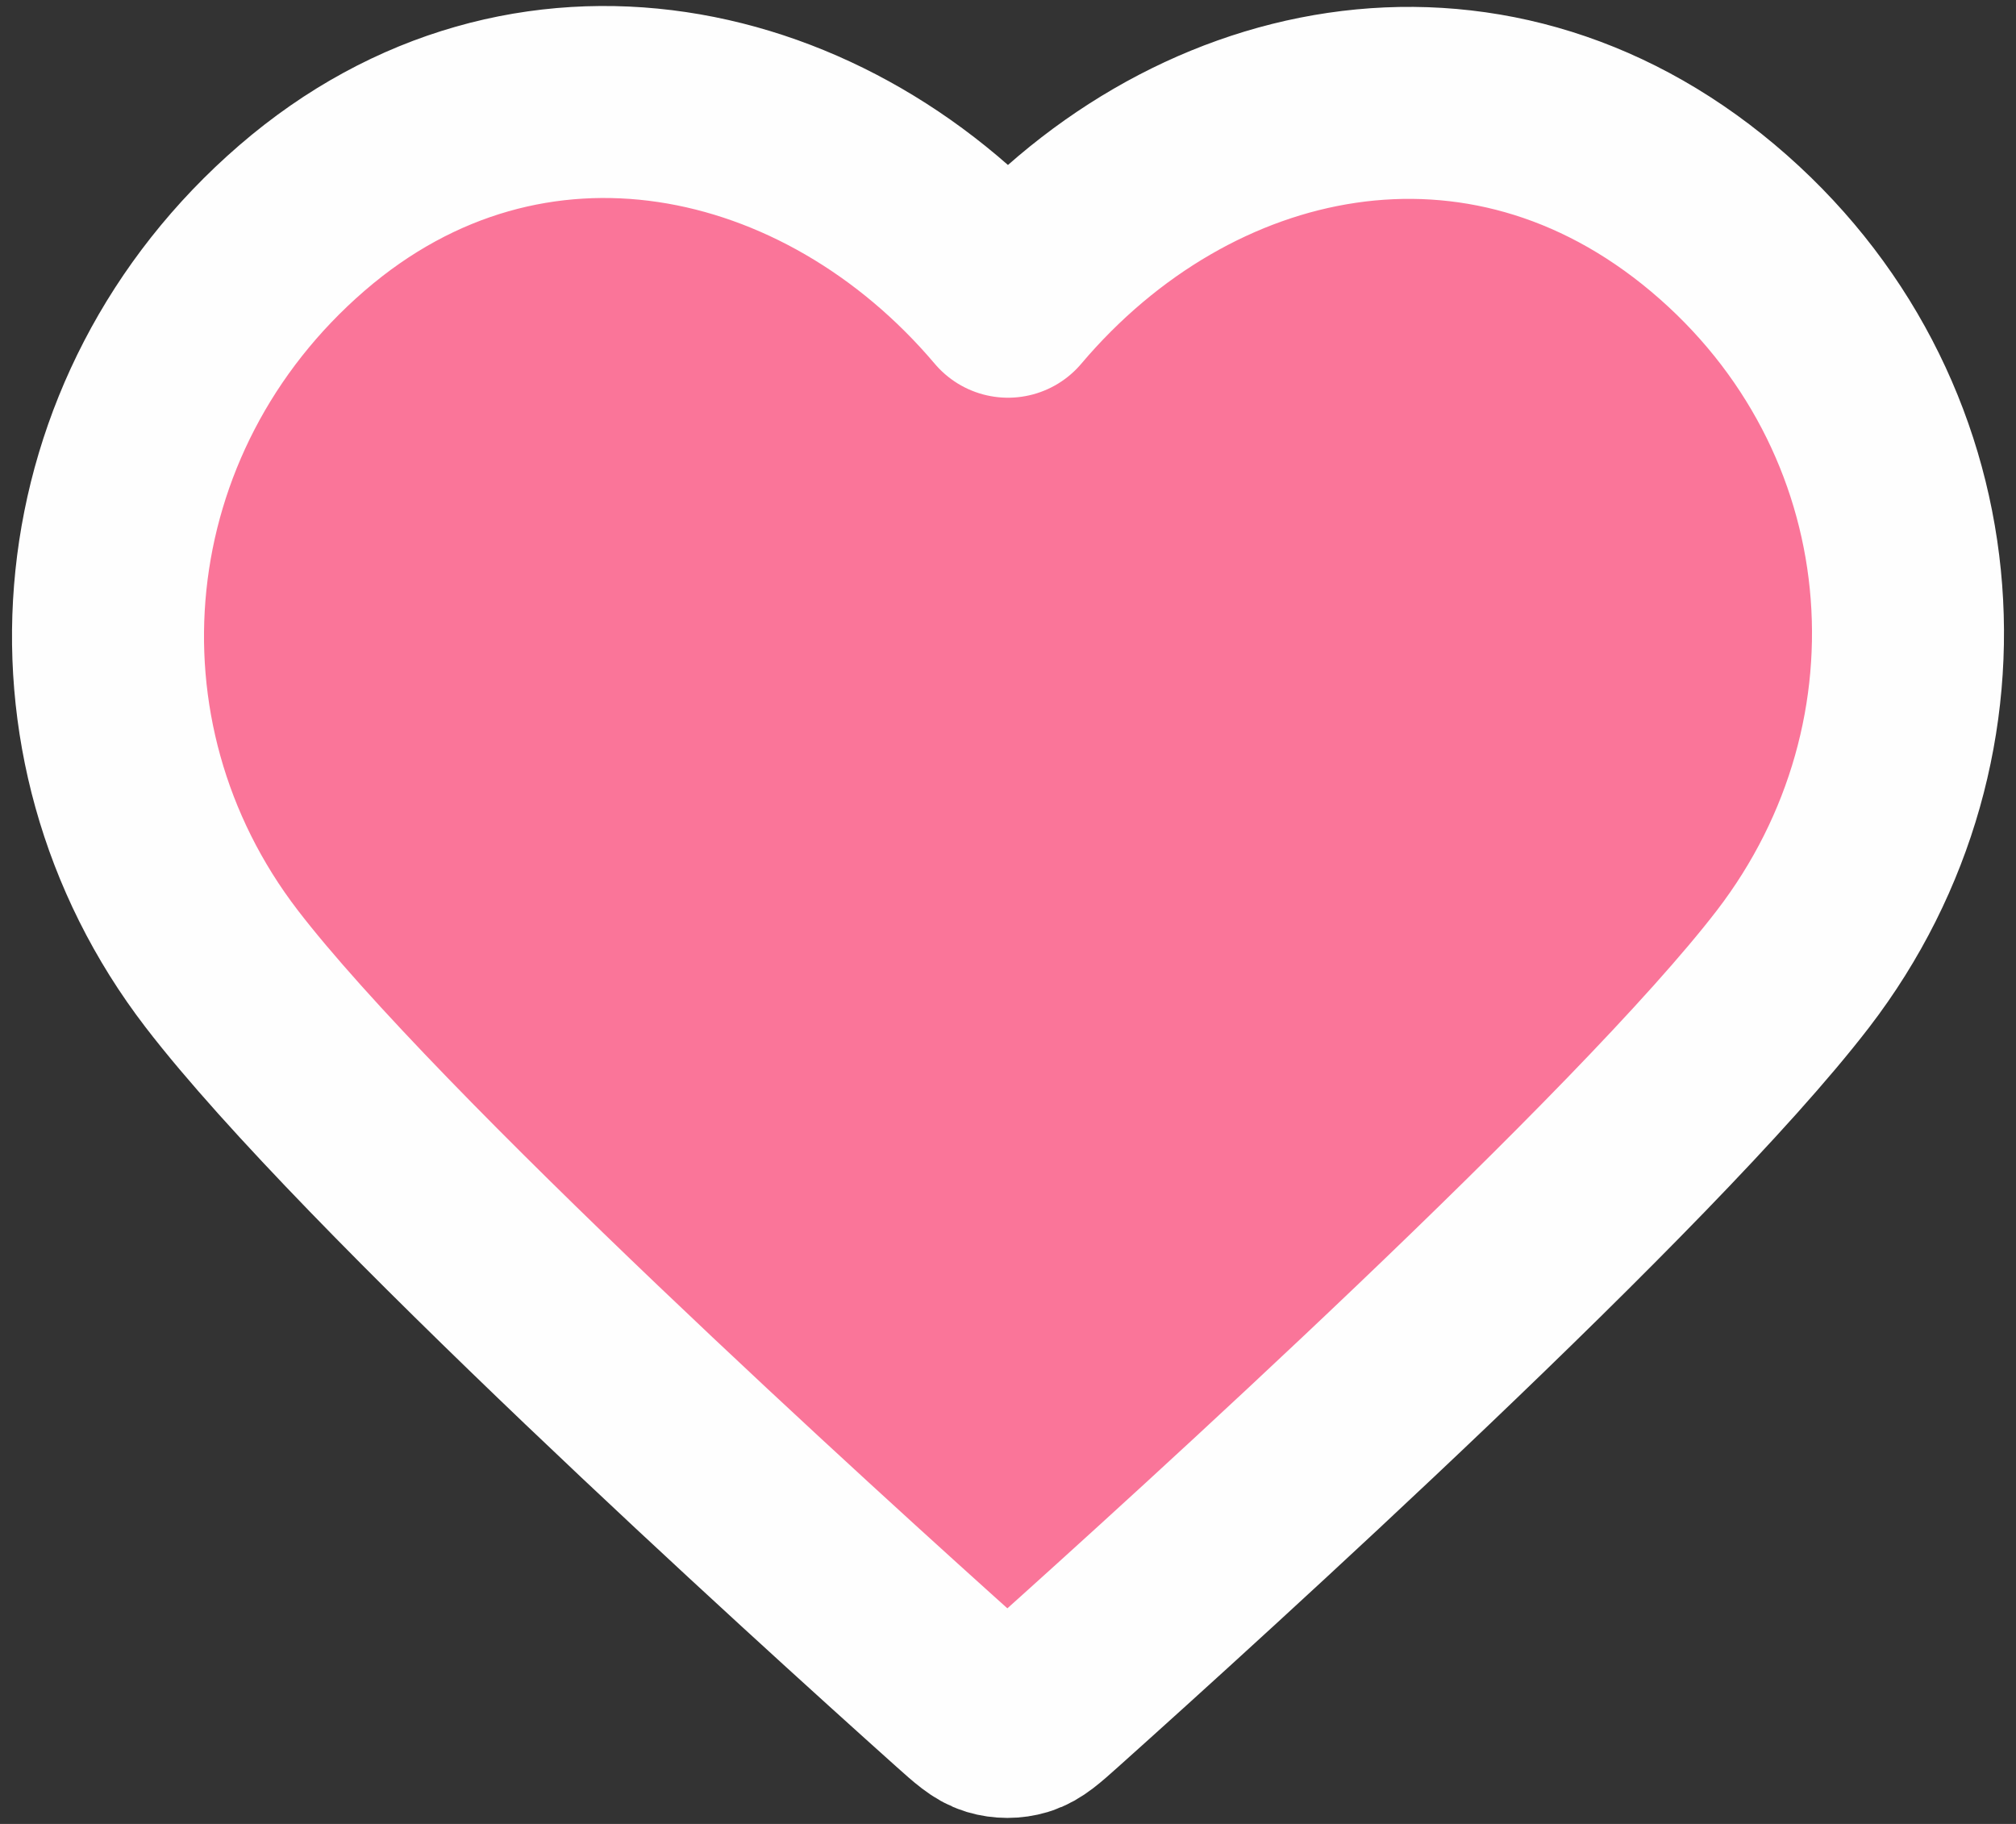 <svg viewBox="0 0 84 76" fill="none" xmlns="http://www.w3.org/2000/svg">
<rect x="0" y="0" width="84" height="76" fill="#333333" stroke="none"/>
<path fill-rule="evenodd" clip-rule="evenodd" d="M42 12.572C34.502 3.708 21.974 0.968 12.58 9.085C3.186 17.202 1.864 30.773 9.241 40.373C15.374 48.355 33.937 65.189 40.02 70.638C40.701 71.247 41.041 71.552 41.438 71.672C41.785 71.776 42.164 71.776 42.511 71.672C42.907 71.552 43.248 71.247 43.928 70.638C50.012 65.189 68.574 48.355 74.708 40.373C82.085 30.773 80.924 17.117 71.368 9.085C61.813 1.054 49.498 3.708 42 12.572Z" fill="#FA7599" stroke="#FEFEFE" stroke-width="8" stroke-linecap="round" stroke-linejoin="round"/>
</svg>
